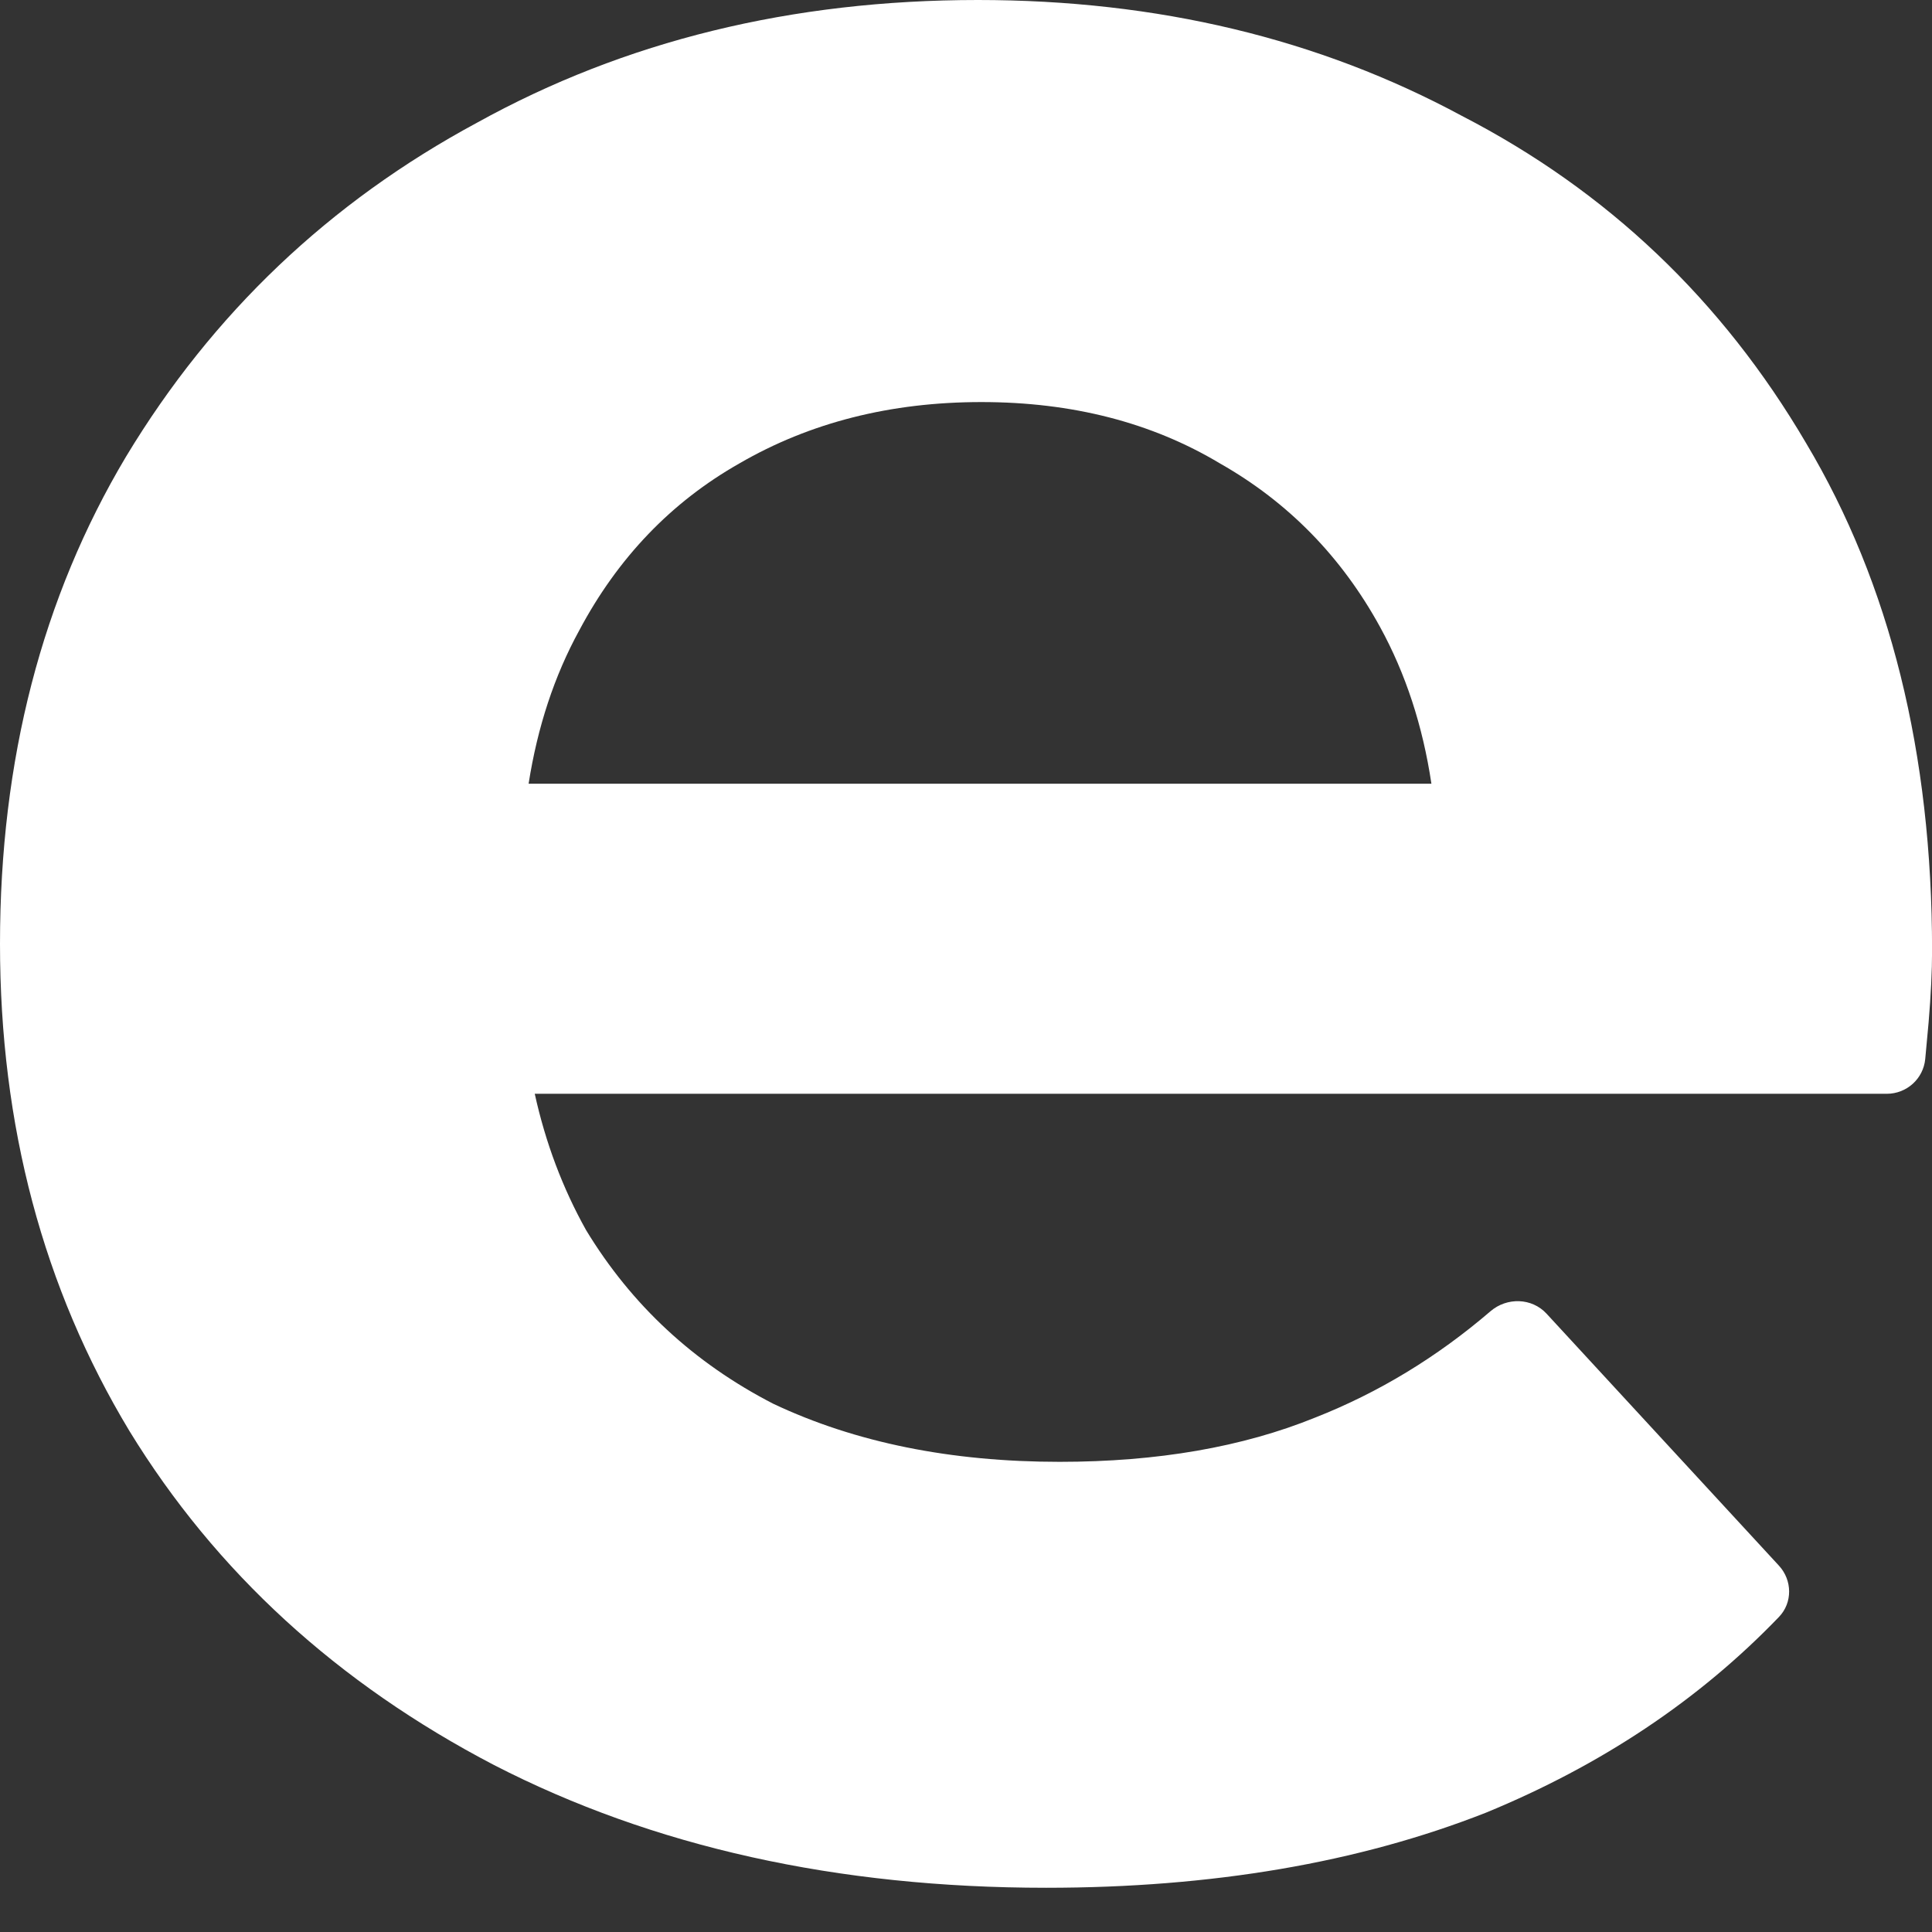 <svg width="28" height="28" viewBox="0 0 28 28" fill="none" xmlns="http://www.w3.org/2000/svg">
<rect x="0" y="0" width="28" height="28" fill="#333333" stroke="none"/>
<path fill-rule="evenodd" clip-rule="evenodd" d="M15.161 27.359C12.132 27.359 9.465 26.766 7.161 25.581C4.889 24.396 3.128 22.783 1.877 20.741C0.626 18.667 0 16.313 0 13.679C0 11.013 0.609 8.659 1.827 6.617C3.078 4.543 4.774 2.93 6.914 1.778C9.054 0.593 11.474 0 14.173 0C16.774 0 19.112 0.56 21.186 1.679C23.293 2.766 24.956 4.346 26.174 6.42C27.392 8.461 28.001 10.914 28.001 13.778C28.001 14.075 27.984 14.42 27.951 14.815C27.935 14.997 27.919 15.174 27.902 15.347C27.875 15.634 27.633 15.852 27.345 15.852H7.75C7.906 16.56 8.153 17.218 8.494 17.828C9.153 18.914 10.058 19.754 11.21 20.346C12.396 20.906 13.778 21.186 15.358 21.186C16.774 21.186 18.009 20.972 19.062 20.544C19.979 20.183 20.826 19.669 21.602 19.003C21.84 18.799 22.201 18.808 22.414 19.039L25.782 22.691C25.976 22.902 25.981 23.227 25.782 23.434C24.623 24.639 23.206 25.584 21.532 26.272C19.688 26.997 17.564 27.359 15.161 27.359ZM17.68 6.716C18.667 7.276 19.441 8.066 20.001 9.087C20.372 9.764 20.62 10.521 20.745 11.358H7.661C7.79 10.535 8.034 9.795 8.395 9.136C8.955 8.083 9.729 7.276 10.716 6.716C11.737 6.124 12.906 5.827 14.223 5.827C15.54 5.827 16.692 6.124 17.68 6.716Z" fill="white"/>
</svg>

